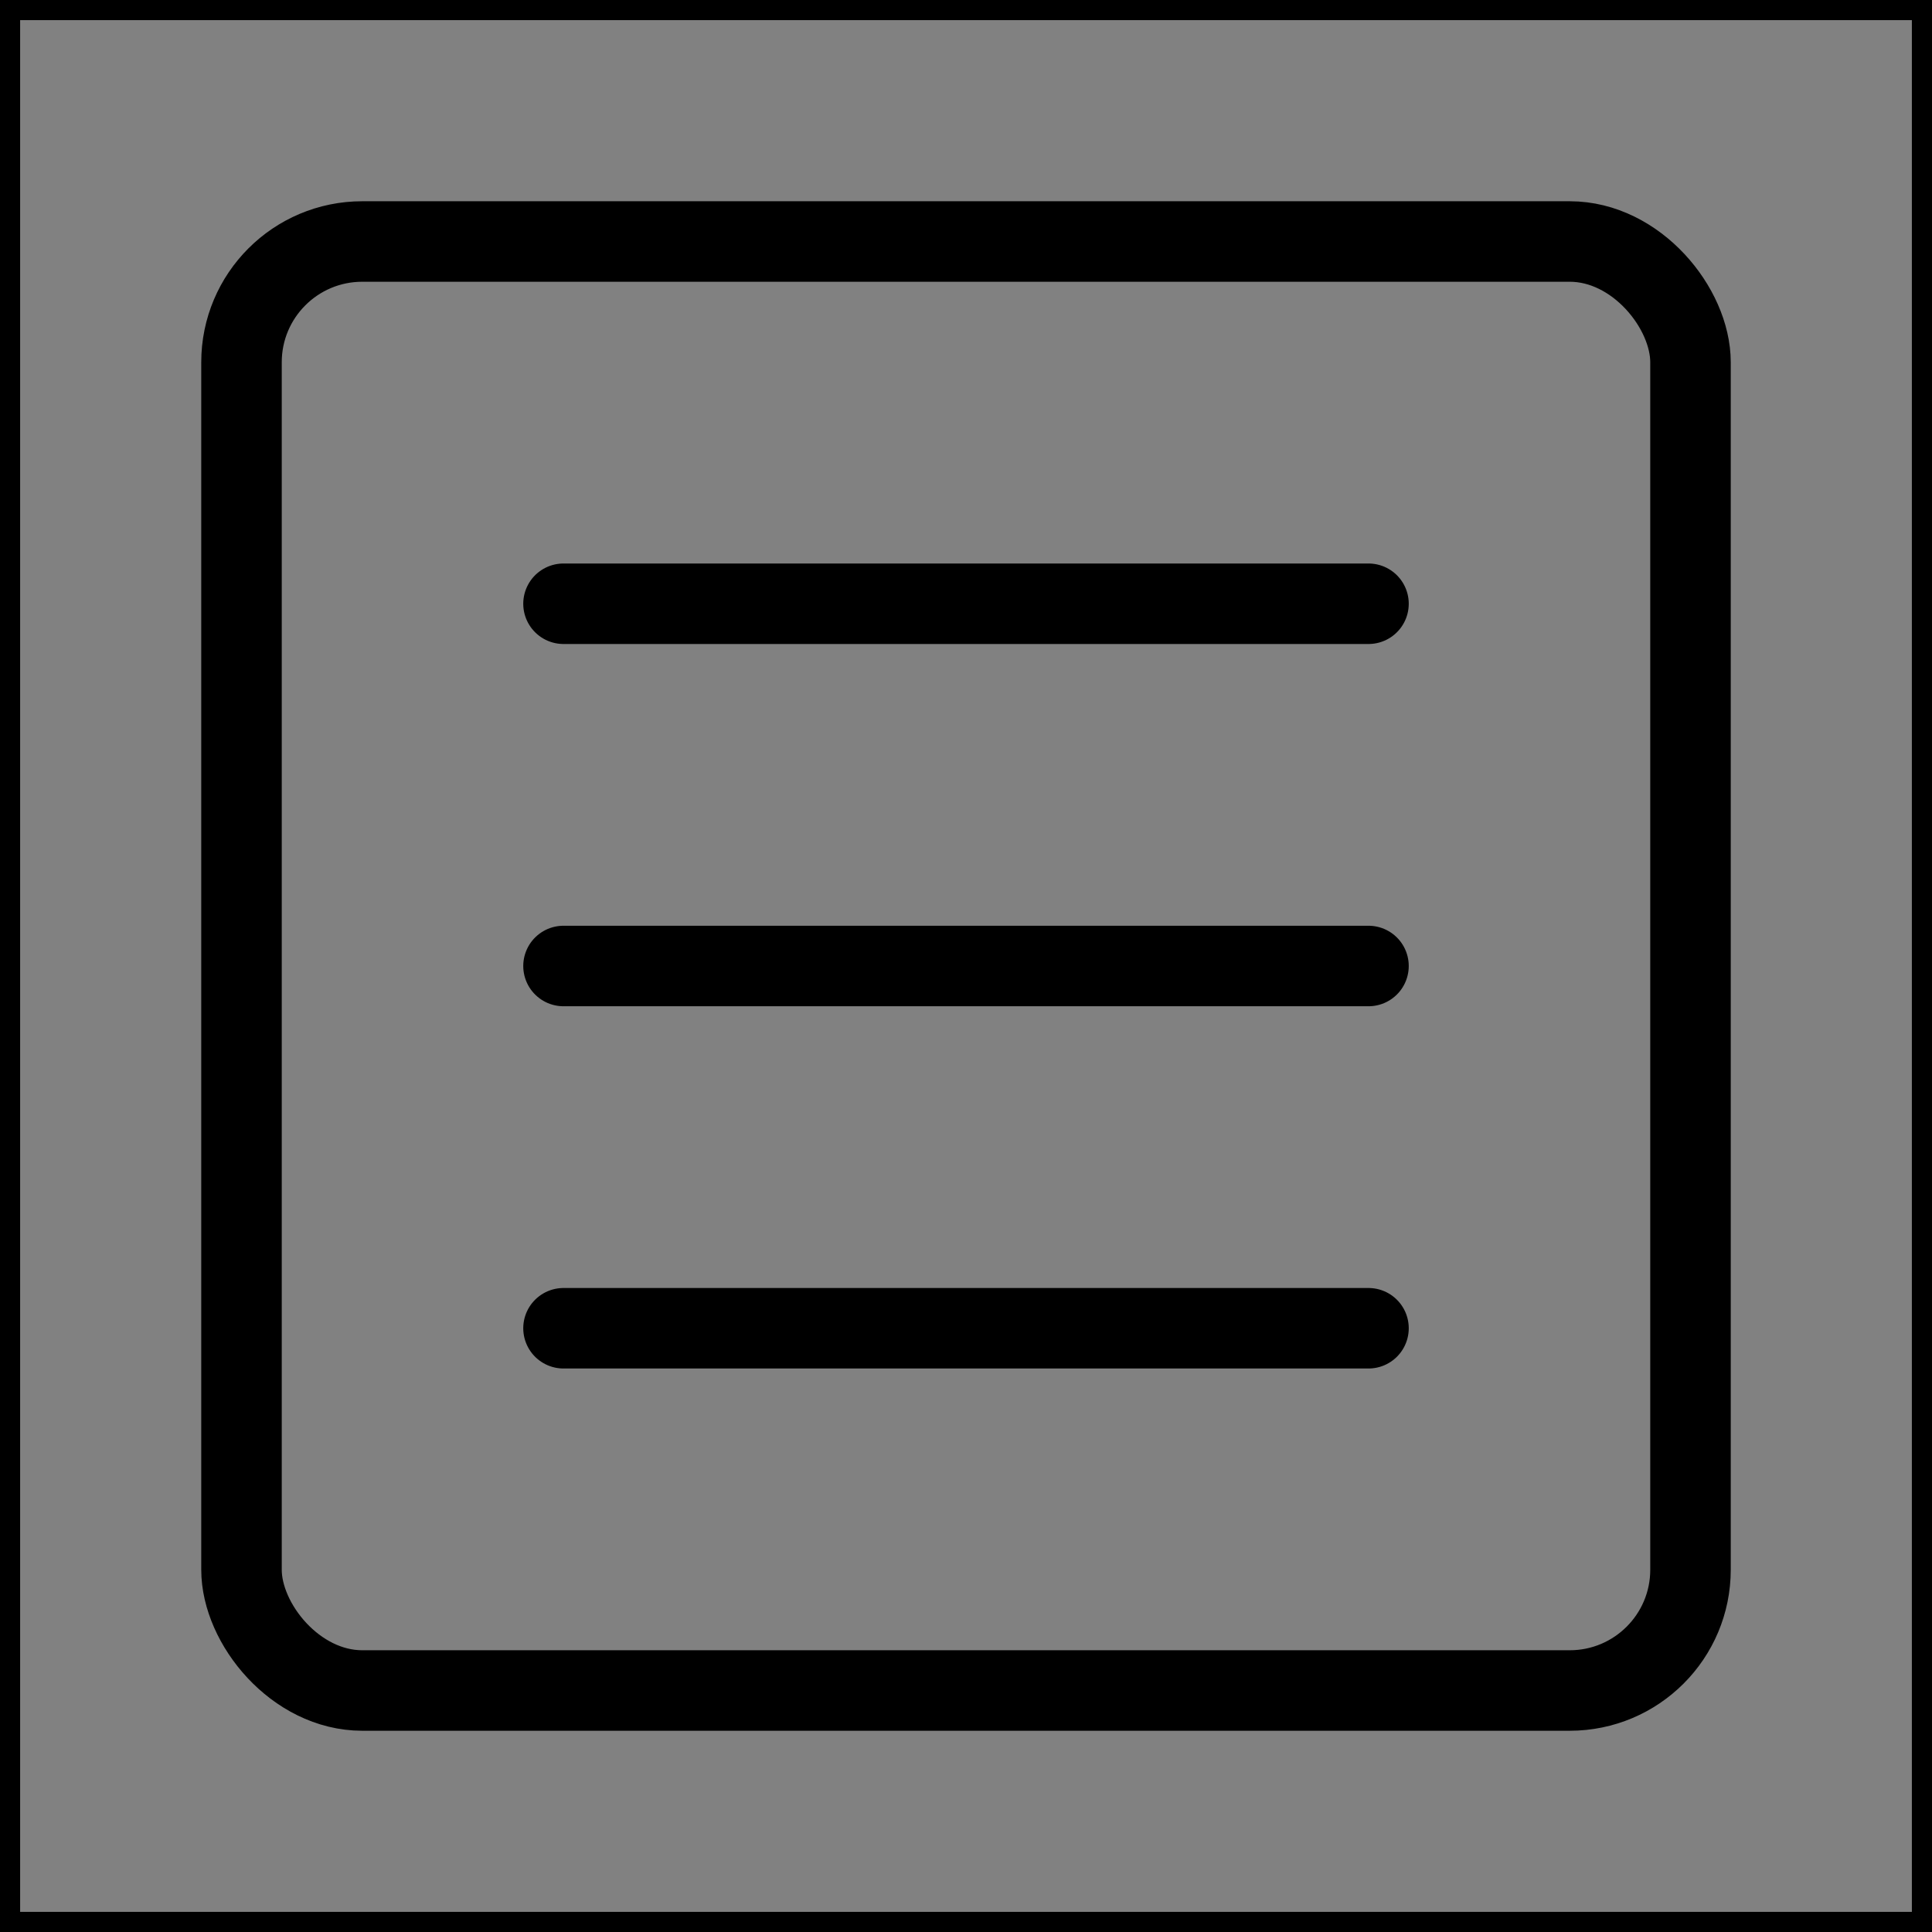 <svg viewBox="0 0 48 48" fill="none" xmlns="http://www.w3.org/2000/svg" stroke="currentColor"><rect x="0" y="0" width="48" height="48" fill="#808080" stroke="none"/><rect width="48" height="48" fill="white" fill-opacity="0.01"/><rect x="6" y="6" width="36" height="36" rx="3" fill="none" stroke="currentColor" stroke-width="2" stroke-linejoin="round"/><path d="M34 24H14" stroke="currentColor" stroke-width="2" stroke-linecap="round" stroke-linejoin="round"/><path d="M34 15H14" stroke="currentColor" stroke-width="2" stroke-linecap="round" stroke-linejoin="round"/><path d="M34 33H14" stroke="currentColor" stroke-width="2" stroke-linecap="round" stroke-linejoin="round"/></svg>